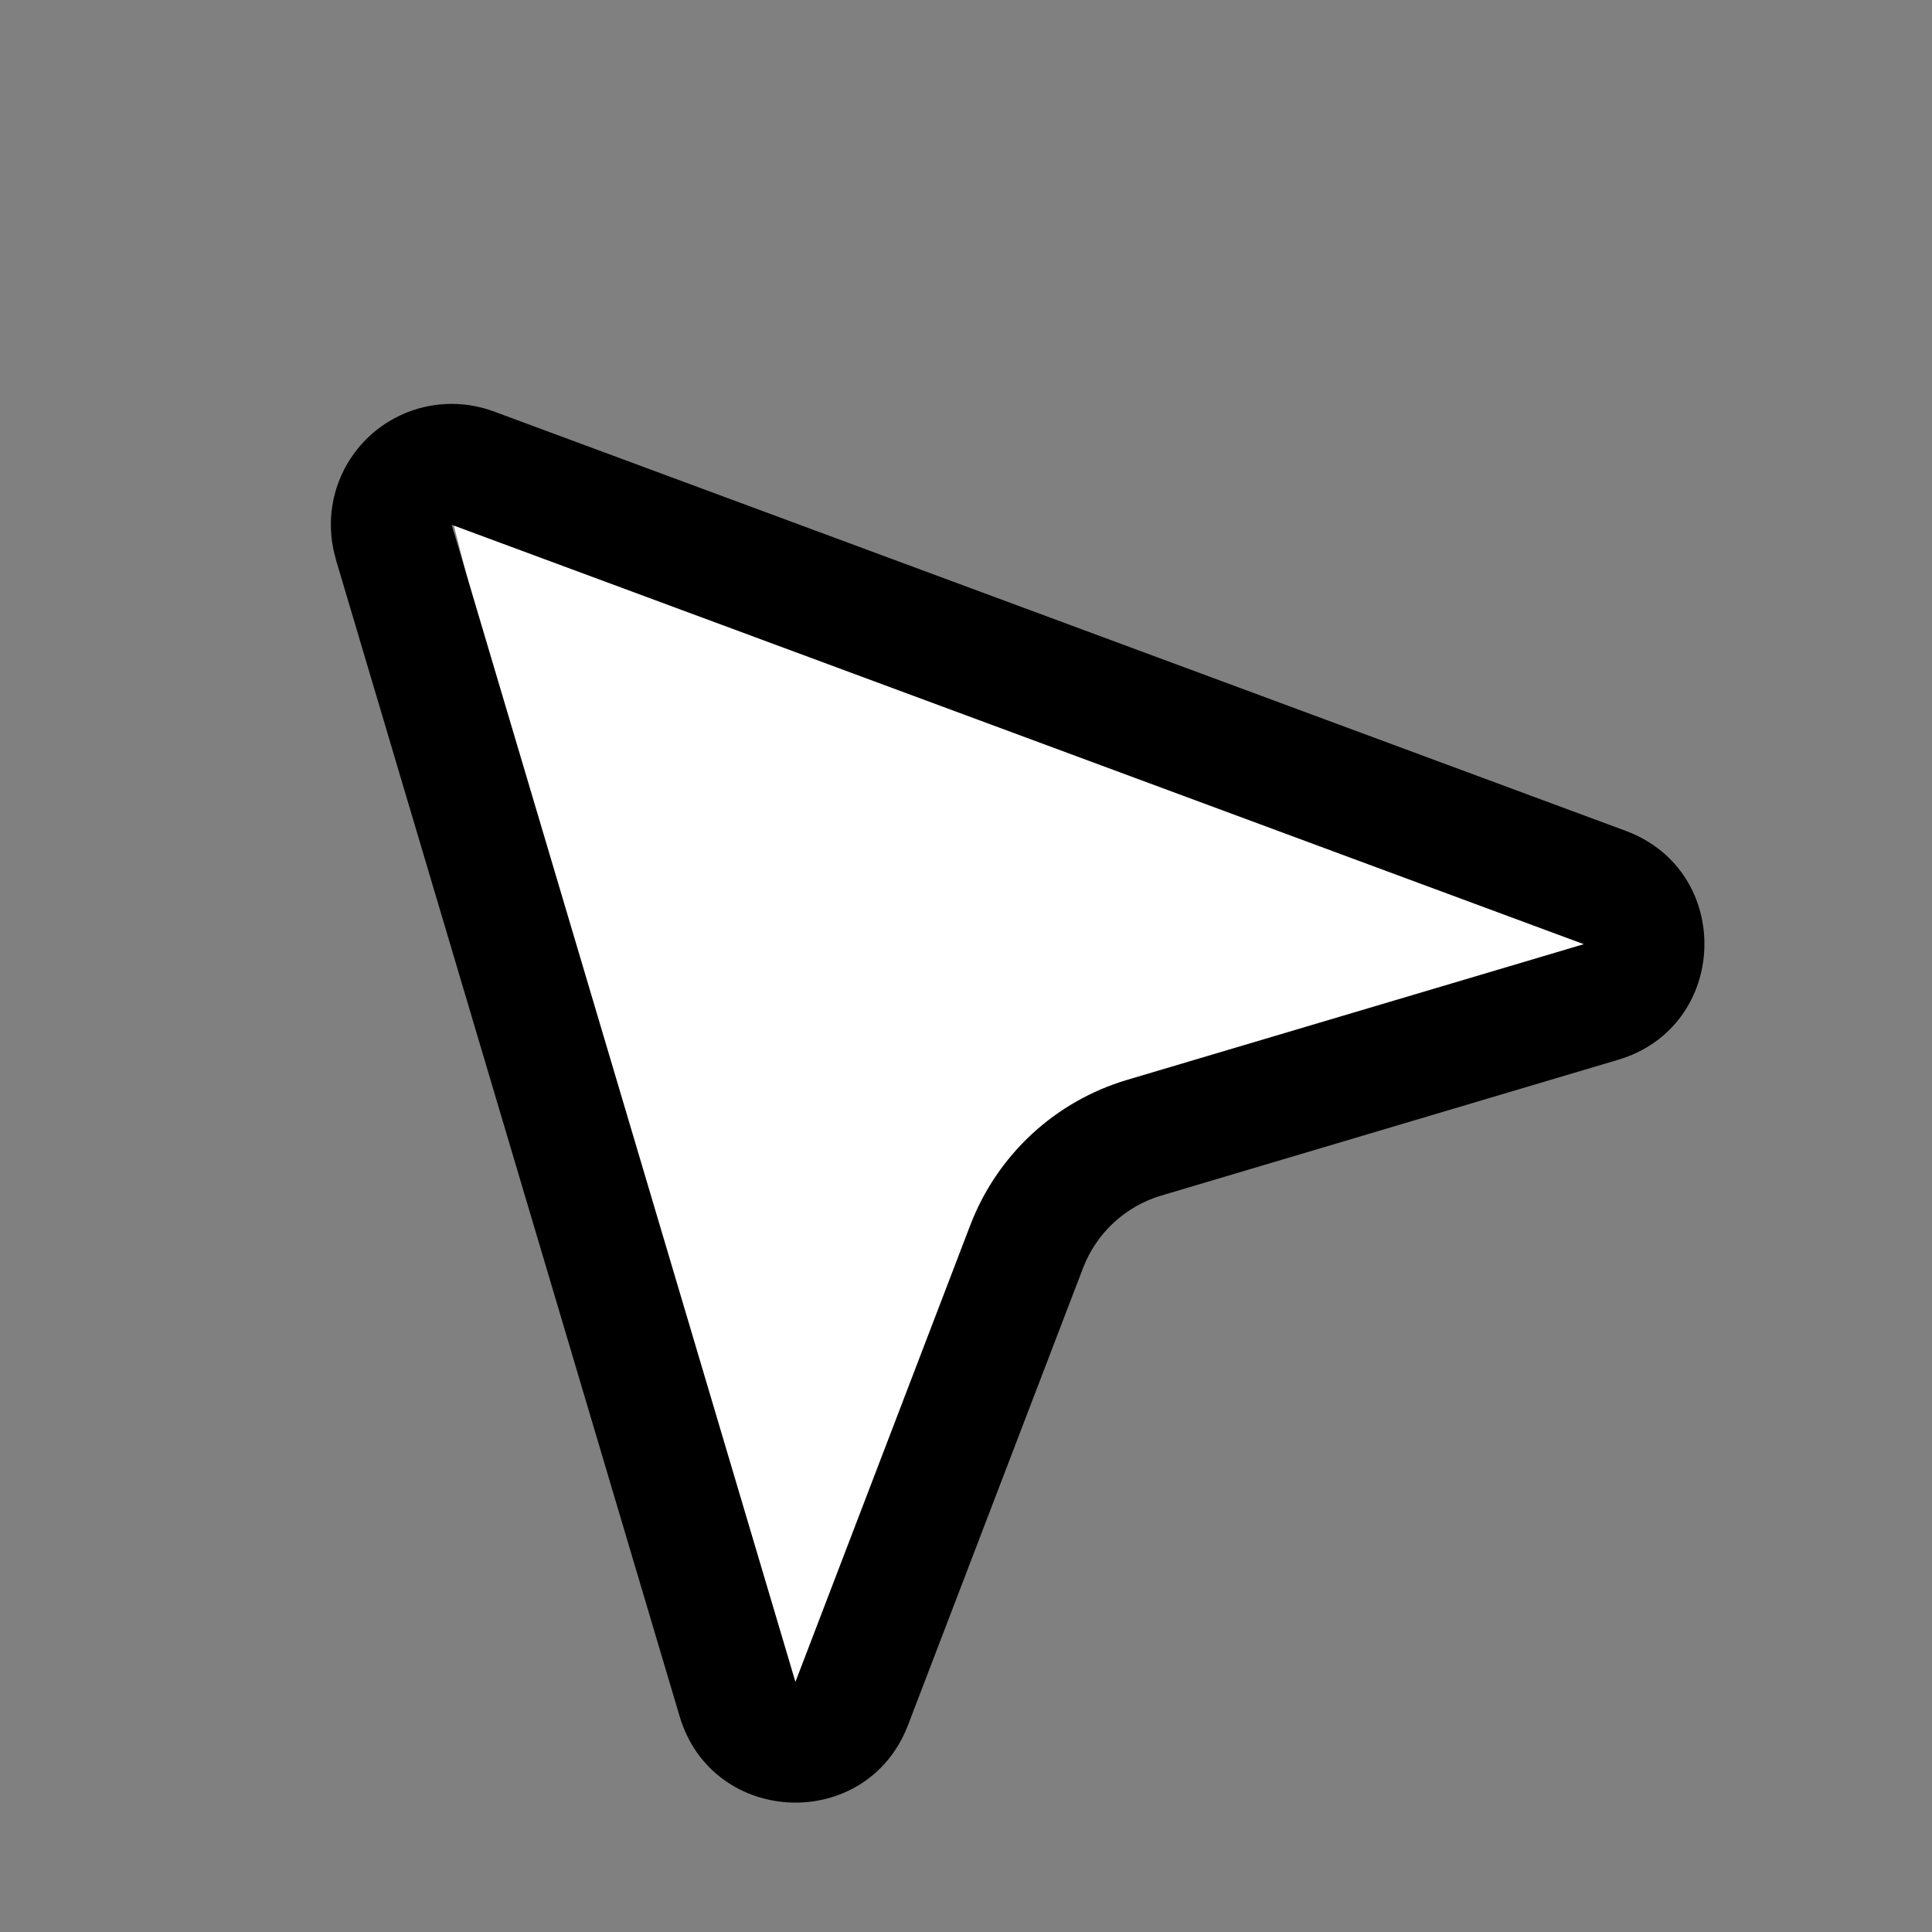 <svg width="24" height="24" viewBox="0 0 24 24" fill="none" xmlns="http://www.w3.org/2000/svg">
<rect x="0" y="0" width="24" height="24" fill="#808080" stroke="none"/>
<path d="M9.501 21.499L5.501 5.999L20.501 11.999L14.001 14.499L9.501 21.499Z" fill="white"/>
<path d="M4.172 6.944C4.093 6.677 4.09 6.393 4.162 6.125C4.235 5.856 4.382 5.612 4.585 5.422C4.788 5.232 5.041 5.102 5.314 5.047C5.587 4.992 5.87 5.014 6.131 5.11L20.195 10.321C21.546 10.824 21.481 12.755 20.101 13.165L14.425 14.852C14.205 14.917 14.003 15.033 13.834 15.189C13.665 15.346 13.535 15.539 13.453 15.754L11.28 21.429C10.768 22.767 8.85 22.694 8.442 21.319L4.171 6.946L4.172 6.944ZM19.672 11.728L5.611 6.519L9.881 20.893L12.053 15.22C12.217 14.79 12.479 14.403 12.816 14.09C13.154 13.777 13.559 13.546 14 13.415L19.674 11.729L19.672 11.728Z" fill="black"/>
</svg>
